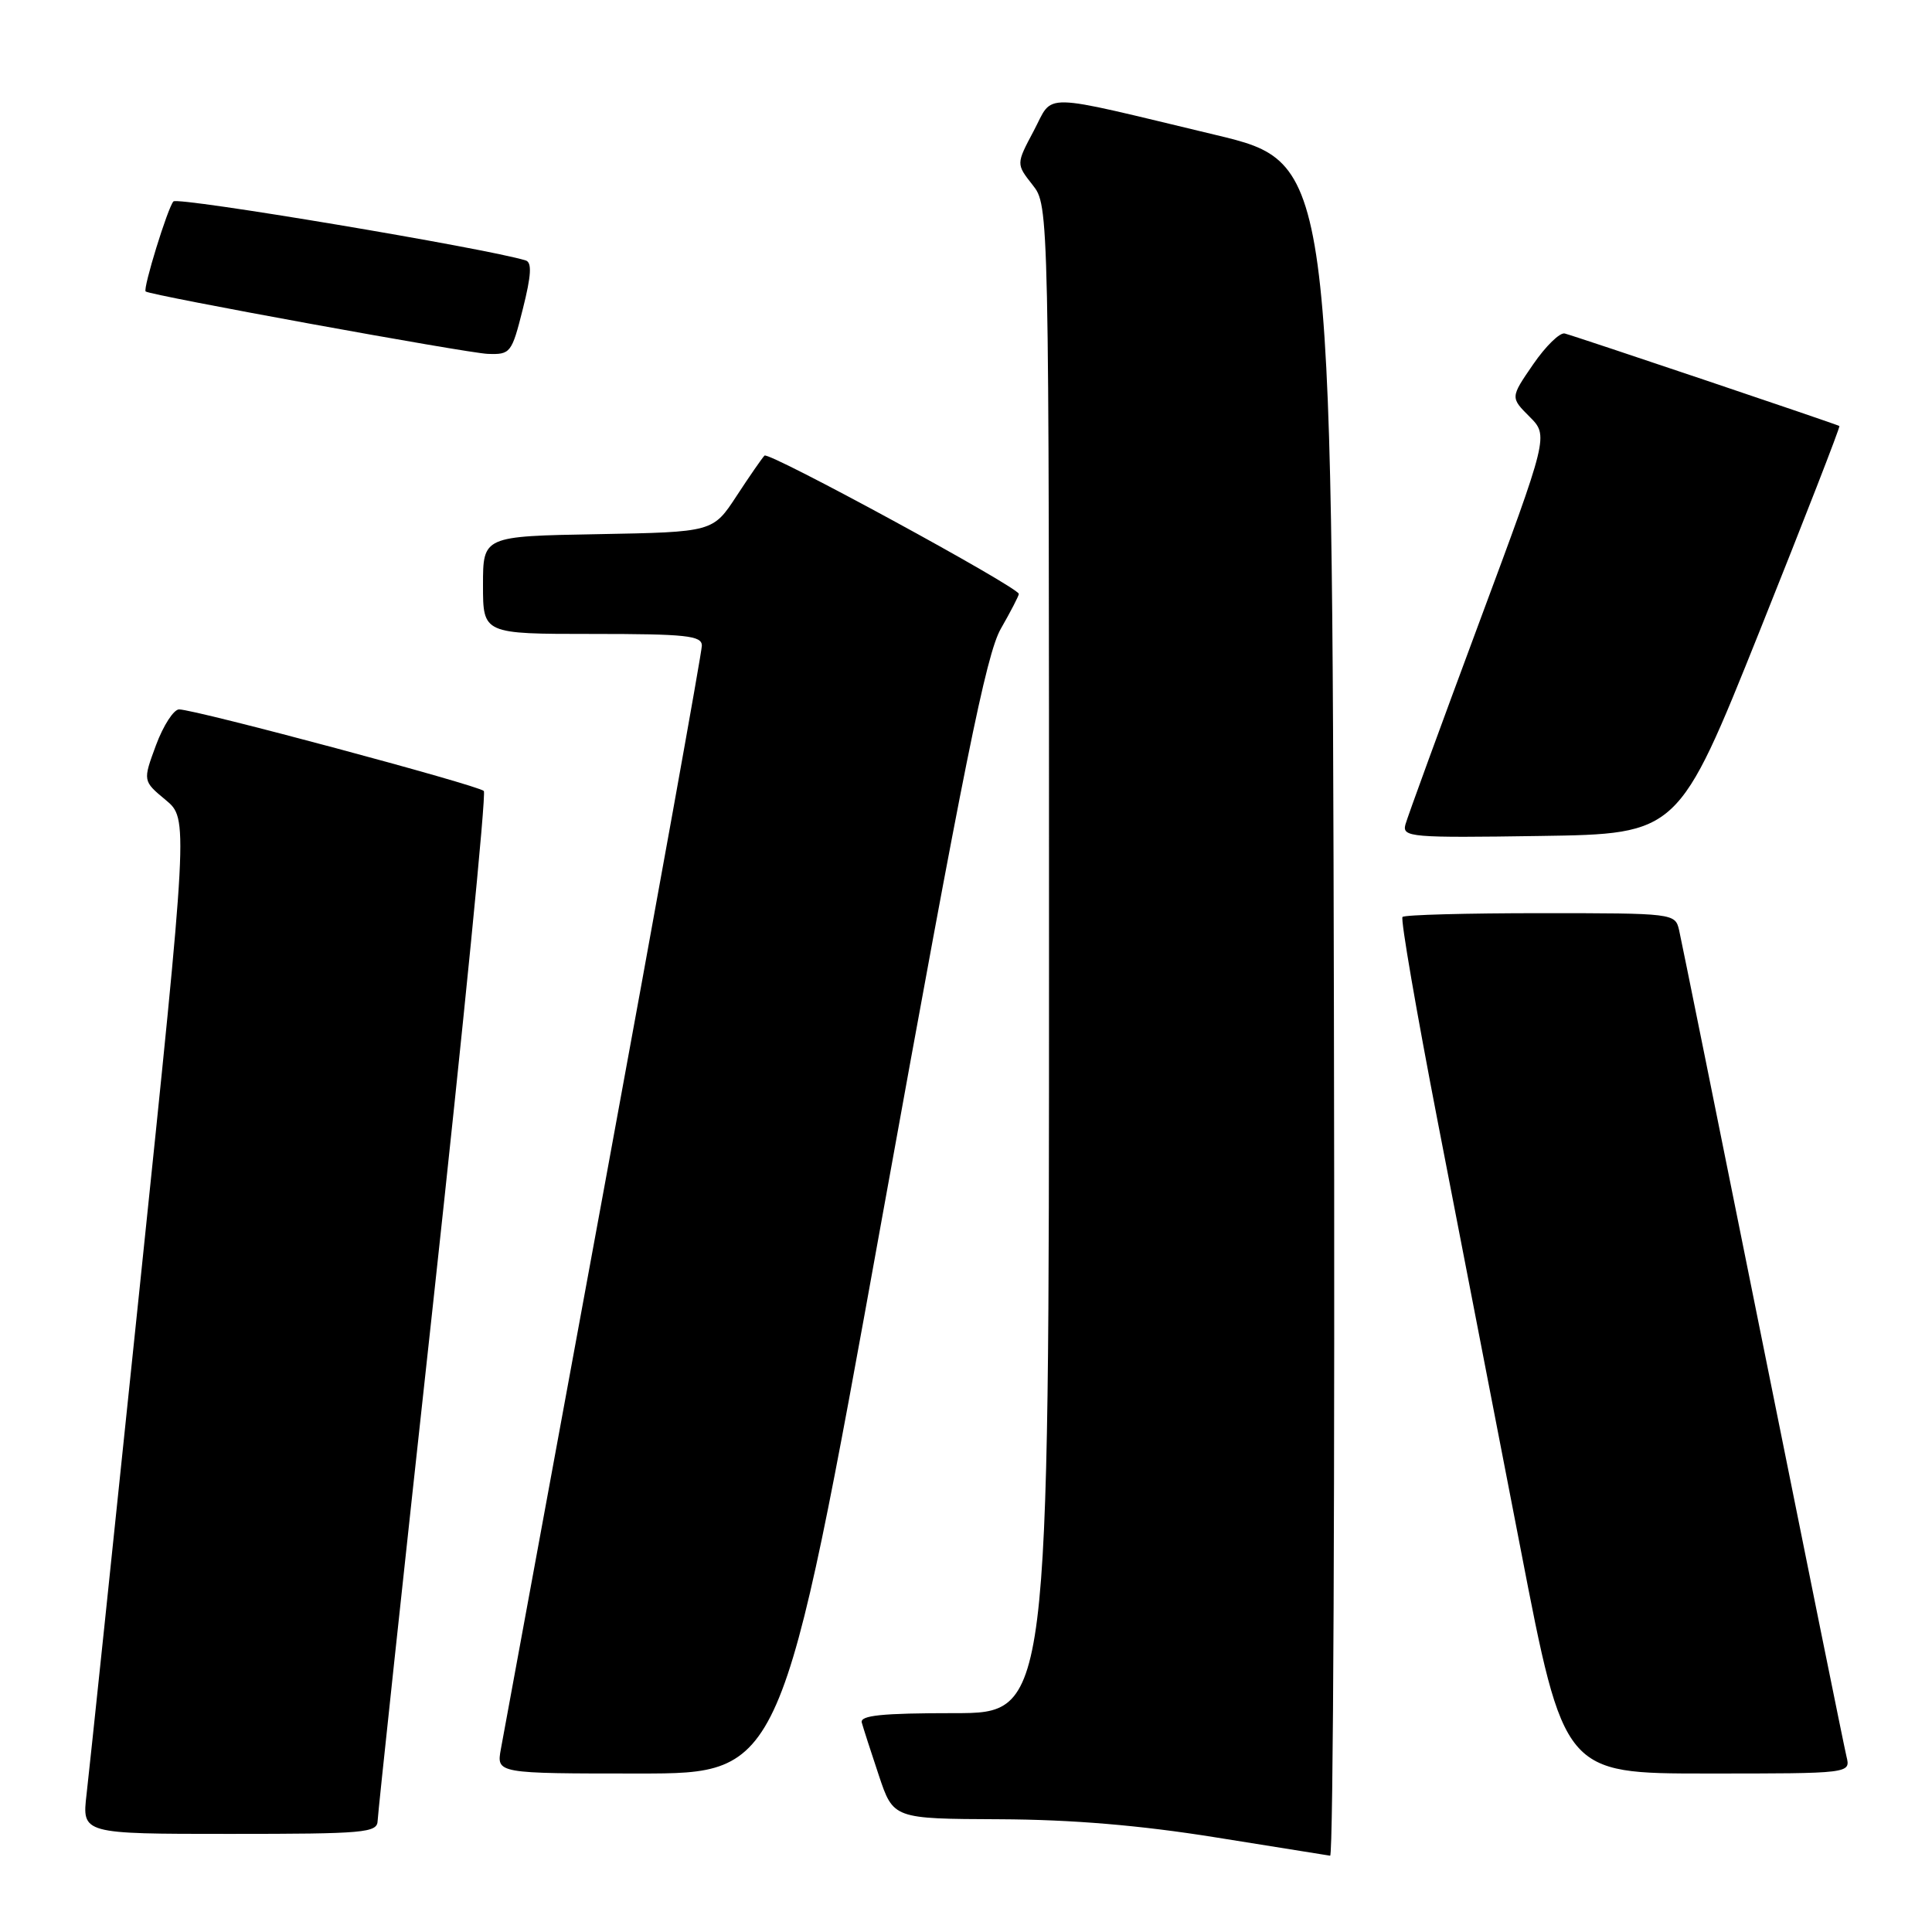 <?xml version="1.0" encoding="UTF-8" standalone="no"?>
<!DOCTYPE svg PUBLIC "-//W3C//DTD SVG 1.1//EN" "http://www.w3.org/Graphics/SVG/1.1/DTD/svg11.dtd" >
<svg xmlns="http://www.w3.org/2000/svg" xmlns:xlink="http://www.w3.org/1999/xlink" version="1.1" viewBox="0 0 256 256">
 <g >
 <path fill="currentColor"
d=" M 176.75 133.78 C 176.50 21.57 176.50 21.57 161.00 17.86 C 137.33 12.20 139.68 12.25 136.97 17.35 C 134.64 21.73 134.64 21.73 136.82 24.50 C 139.00 27.27 139.00 27.27 139.00 127.13 C 139.00 227.00 139.00 227.00 126.43 227.00 C 116.85 227.00 113.93 227.30 114.19 228.25 C 114.38 228.94 115.39 232.09 116.45 235.25 C 118.37 241.00 118.37 241.00 132.43 241.06 C 142.06 241.10 151.07 241.86 161.00 243.45 C 168.97 244.73 175.84 245.83 176.25 245.89 C 176.67 245.95 176.89 195.50 176.75 133.78 Z  M 50.04 241.25 C 50.07 240.29 53.38 209.35 57.41 172.50 C 61.43 135.65 64.45 105.19 64.11 104.81 C 63.45 104.07 25.86 94.00 23.73 94.00 C 23.02 94.00 21.64 96.13 20.67 98.74 C 18.92 103.48 18.92 103.48 21.94 105.99 C 24.96 108.50 24.96 108.50 18.52 170.50 C 14.98 204.60 11.81 234.86 11.47 237.75 C 10.86 243.00 10.86 243.00 30.43 243.00 C 48.38 243.00 50.00 242.86 50.04 241.25 Z  M 116.90 161.25 C 127.75 101.19 130.67 86.72 132.61 83.32 C 133.93 81.02 135.00 78.94 135.00 78.70 C 135.00 77.83 101.86 59.80 101.30 60.37 C 100.99 60.68 99.32 63.09 97.60 65.72 C 94.47 70.50 94.47 70.50 79.24 70.78 C 64.00 71.05 64.00 71.05 64.00 77.53 C 64.00 84.00 64.00 84.00 78.50 84.00 C 90.92 84.00 93.00 84.22 93.00 85.55 C 93.00 86.40 87.14 118.91 79.98 157.80 C 72.82 196.68 66.69 229.96 66.37 231.75 C 65.78 235.00 65.78 235.00 84.68 235.00 C 103.58 235.00 103.58 235.00 116.90 161.25 Z  M 244.67 232.75 C 244.37 231.51 239.38 206.88 233.57 178.00 C 227.76 149.12 222.77 124.49 222.49 123.25 C 221.97 121.02 221.80 121.00 204.15 121.00 C 194.35 121.00 186.11 121.22 185.84 121.50 C 185.56 121.77 187.68 134.03 190.53 148.75 C 193.39 163.46 198.32 188.89 201.49 205.25 C 207.24 235.00 207.24 235.00 226.23 235.00 C 245.22 235.00 245.22 235.00 244.67 232.75 Z  M 233.18 83.57 C 239.11 68.75 243.86 56.55 243.73 56.45 C 243.45 56.24 209.00 44.63 207.34 44.19 C 206.70 44.02 204.81 45.86 203.15 48.28 C 200.13 52.67 200.13 52.67 202.67 55.21 C 205.20 57.75 205.20 57.75 195.95 82.62 C 190.86 96.31 186.48 108.30 186.22 109.27 C 185.79 110.93 186.95 111.03 204.07 110.77 C 222.39 110.50 222.39 110.50 233.18 83.57 Z  M 69.28 40.93 C 70.40 36.48 70.50 34.77 69.66 34.51 C 64.51 32.91 23.56 26.05 22.98 26.69 C 22.23 27.50 18.91 38.26 19.30 38.62 C 19.83 39.12 61.89 46.79 64.63 46.89 C 67.64 47.00 67.81 46.78 69.28 40.93 Z "/>
</g>
</svg>